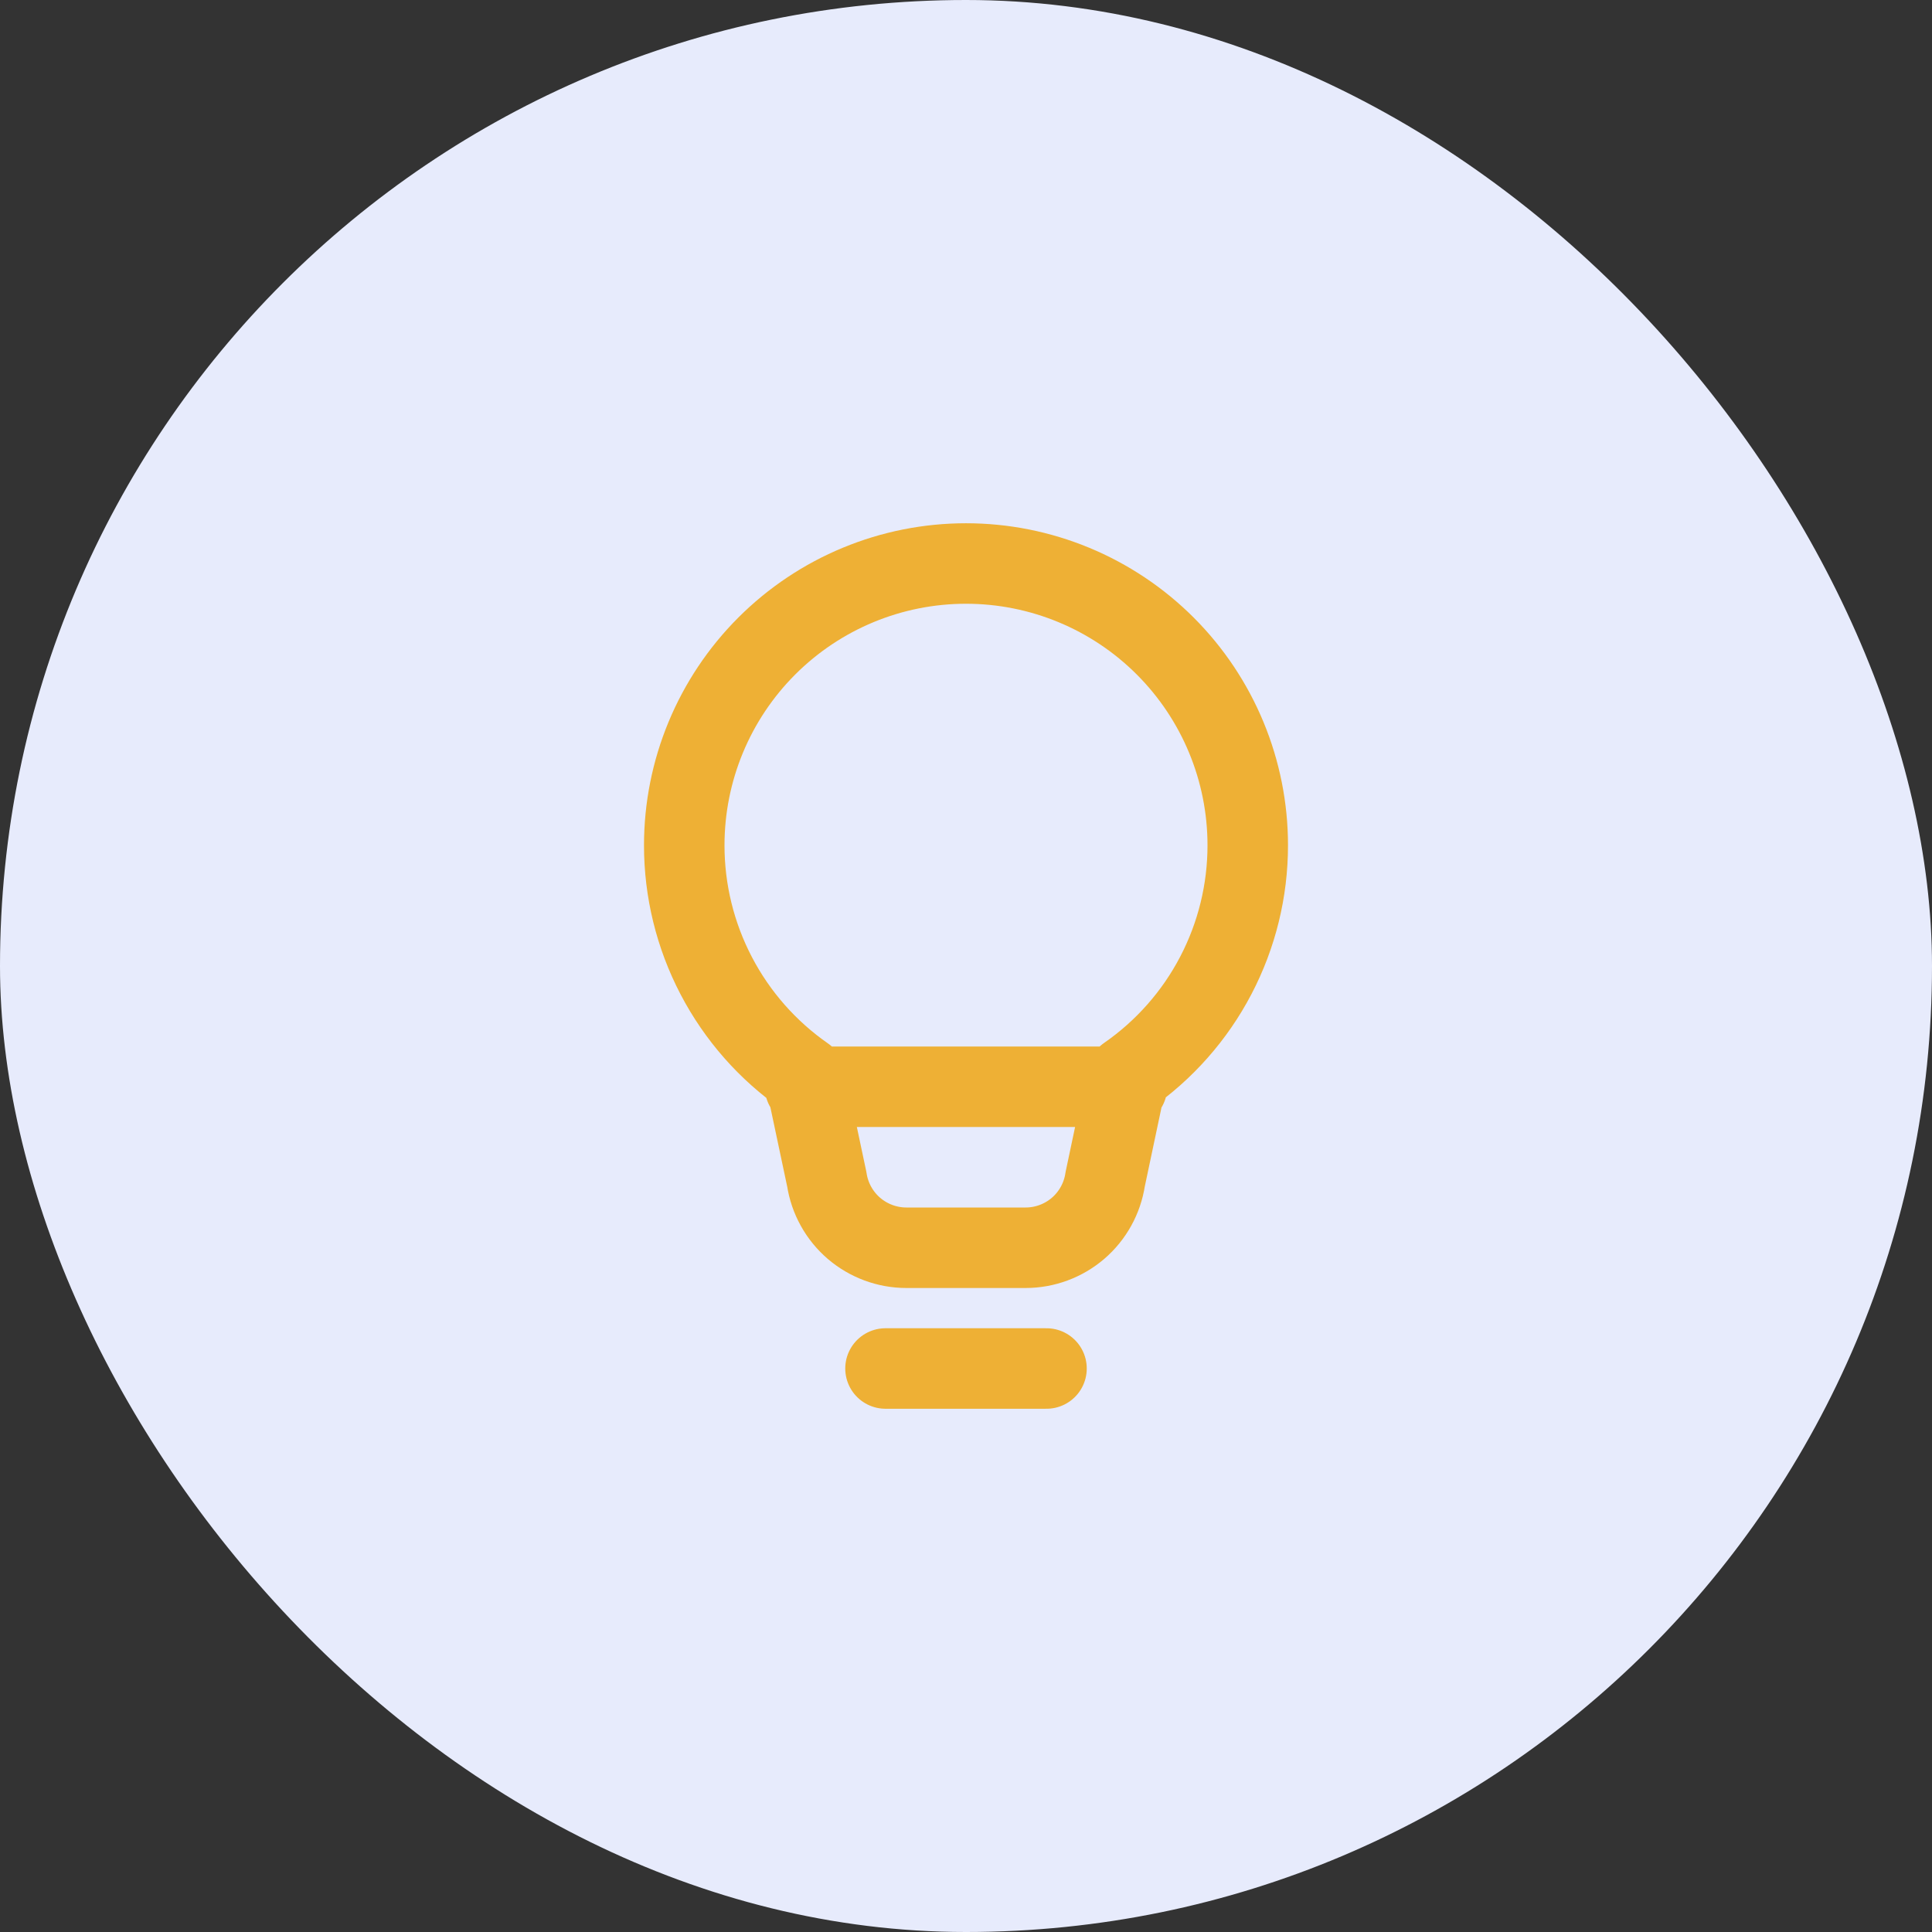 <svg width="60" height="60" viewBox="0 0 60 60" fill="none" xmlns="http://www.w3.org/2000/svg">
<rect x="0" y="0" width="60" height="60" fill="#333333" stroke="none"/>
<rect width="60" height="60" rx="30" fill="#E7EBFC"/>
<path d="M27.5 42.5H32.5M25 33.75H35M21.25 26.25C21.25 23.929 22.172 21.704 23.813 20.063C25.454 18.422 27.679 17.5 30 17.5C32.321 17.5 34.546 18.422 36.187 20.063C37.828 21.704 38.75 23.929 38.75 26.25C38.751 27.659 38.41 29.047 37.757 30.295C37.104 31.544 36.158 32.615 35 33.417L34.322 36.625C34.233 37.216 33.934 37.756 33.481 38.146C33.027 38.535 32.449 38.75 31.851 38.75H28.149C27.551 38.75 26.973 38.535 26.519 38.146C26.066 37.756 25.767 37.216 25.677 36.625L25 33.431C23.842 32.626 22.896 31.552 22.243 30.301C21.59 29.051 21.249 27.661 21.25 26.25Z" stroke="#EEB035" stroke-width="2.5" stroke-linecap="round" stroke-linejoin="round"/>
</svg>
